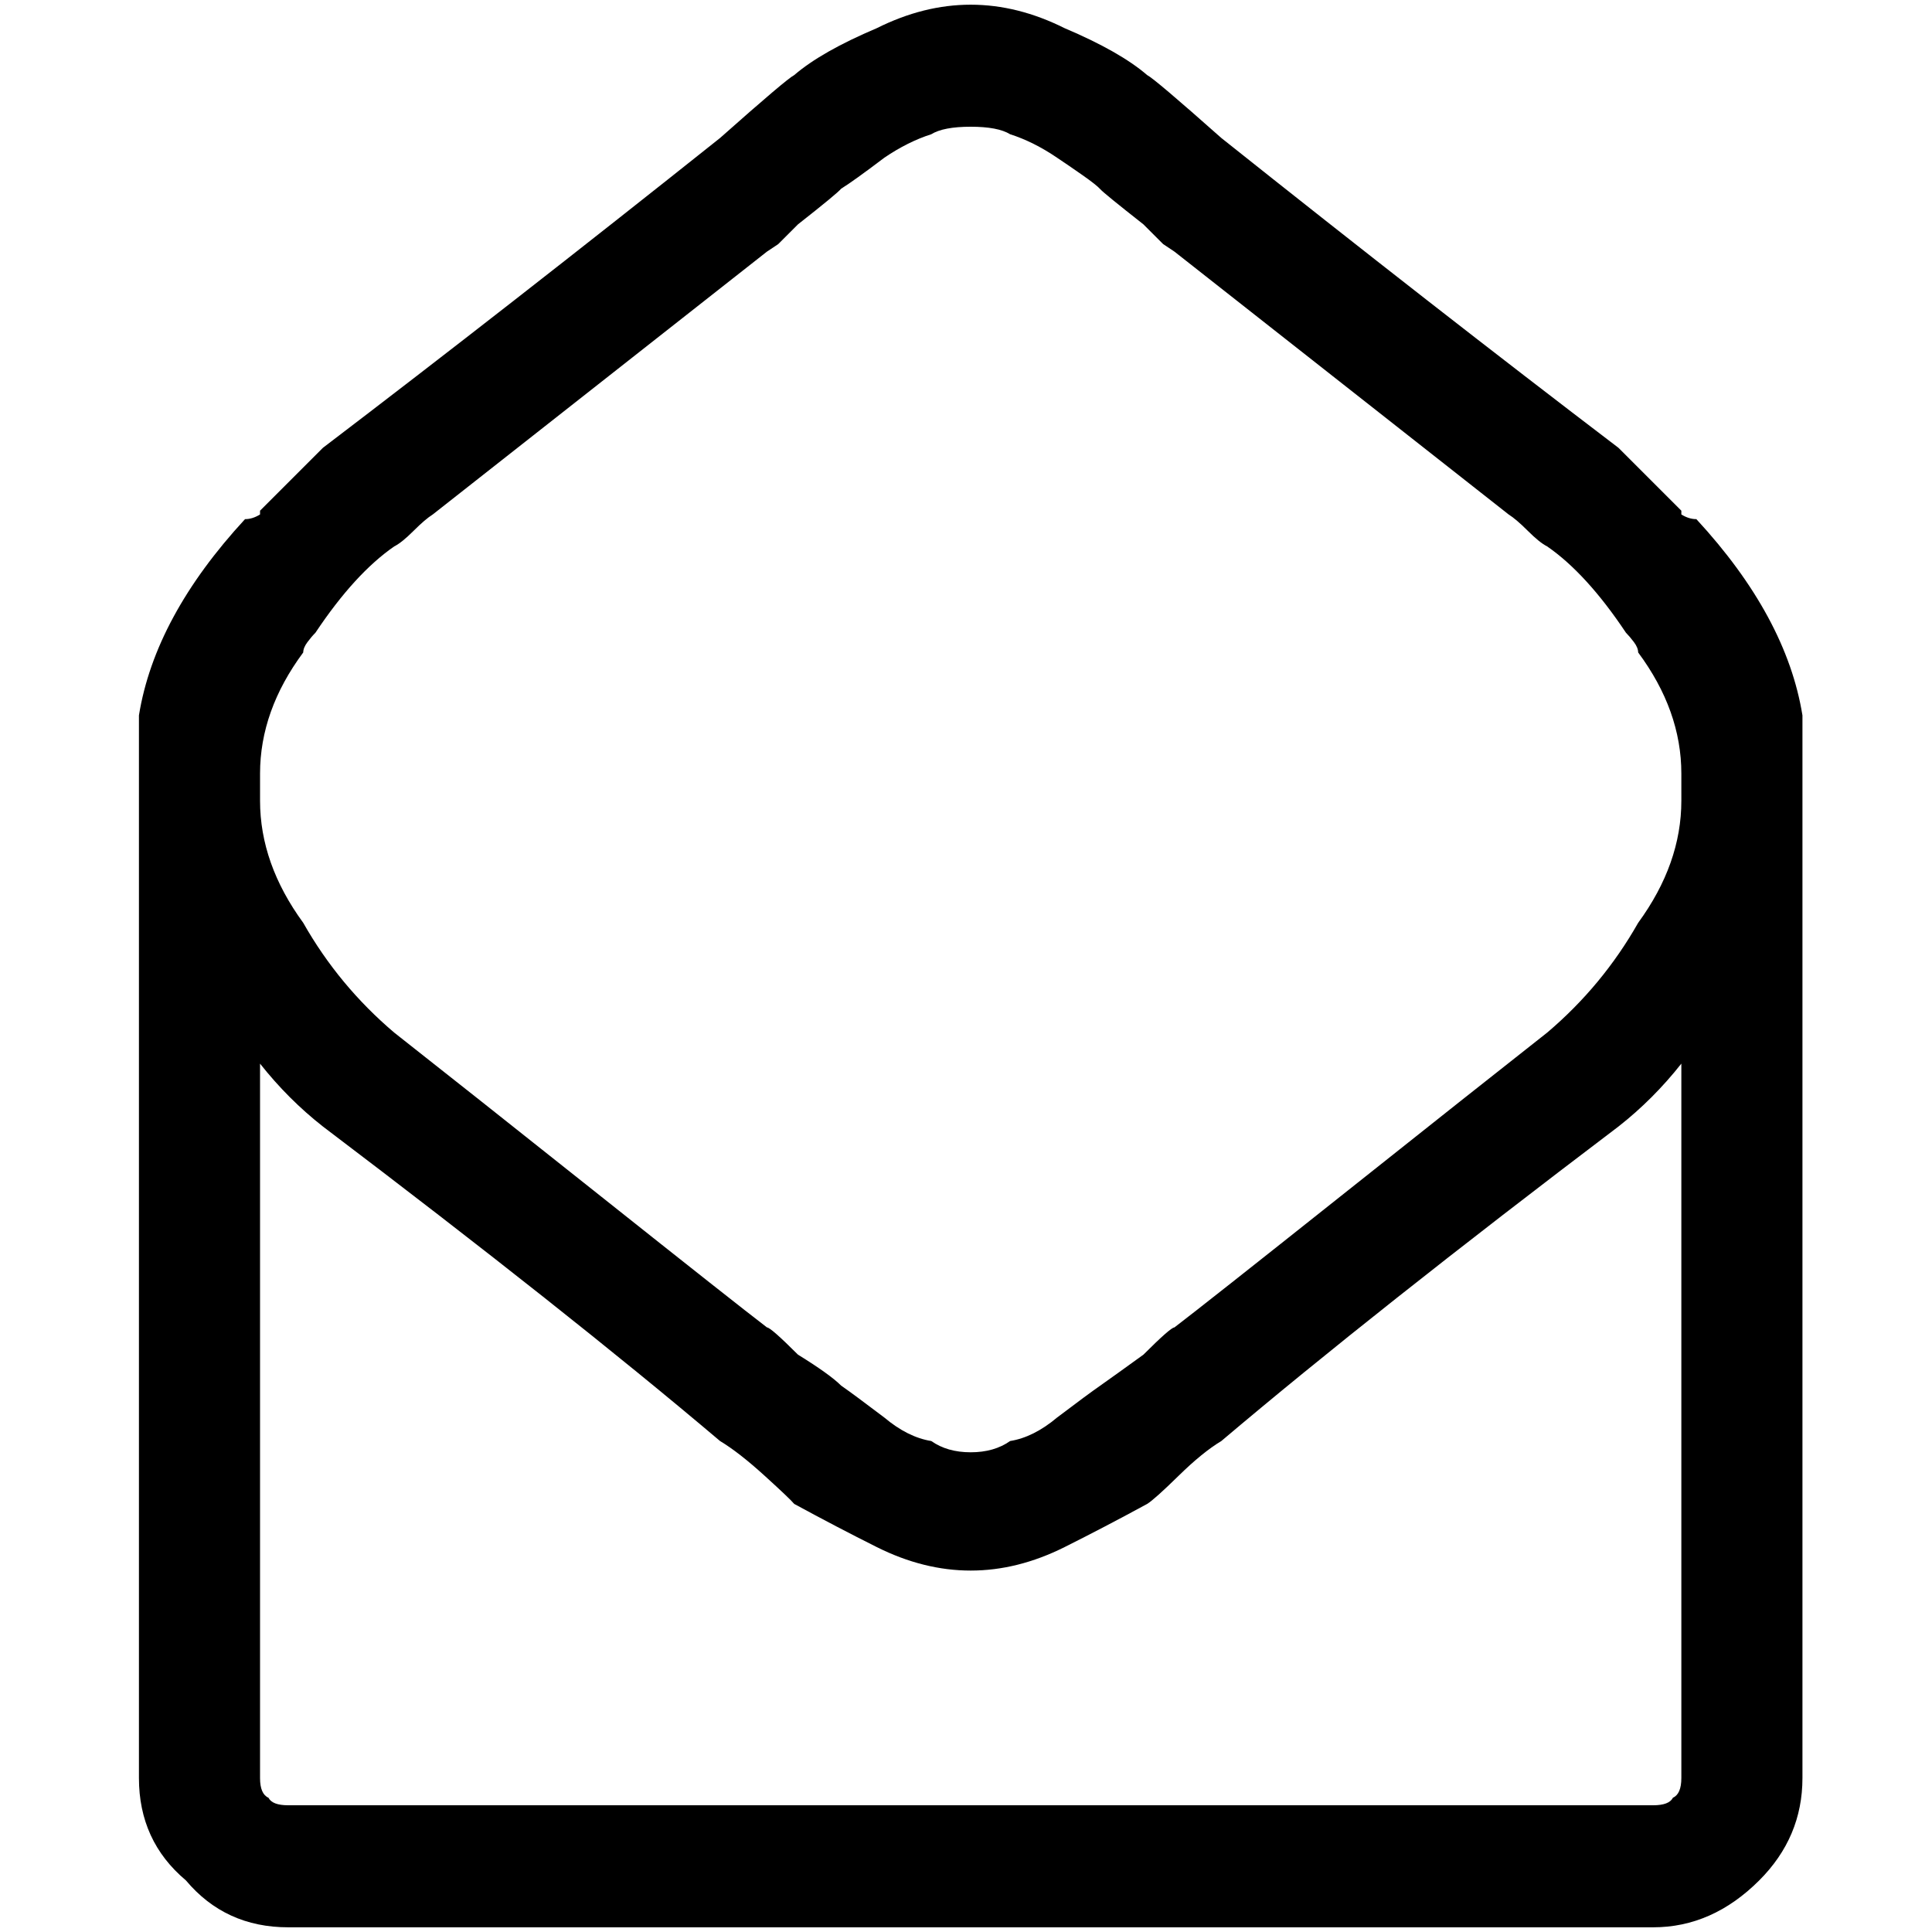<?xml version="1.0" standalone="no"?>
<!DOCTYPE svg PUBLIC "-//W3C//DTD SVG 1.1//EN" "http://www.w3.org/Graphics/SVG/1.1/DTD/svg11.dtd" >
<svg xmlns="http://www.w3.org/2000/svg" xmlns:xlink="http://www.w3.org/1999/xlink" version="1.1" width="2048" height="2048" viewBox="-10 0 2058 2048">
   <path fill="currentColor"
d="M1781 543v-4l-17 -17l-50 -50q-197 -150 -423 -330q-71 -63 -79 -67q-29 -25 -88 -50q-50 -25 -100 -25t-100 25q-59 25 -88 50q-8 4 -79 67q-226 180 -423 330l-50 50l-17 17v4q-8 5 -16 5q-96 104 -113 209v1132q0 67 50 109q42 50 109 50h1454q63 0 113 -50
q46 -46 46 -109v-1132q-17 -105 -113 -209q-8 0 -16 -5zM1781 1714v175q0 17 -9 21q-4 8 -21 8h-1454q-17 0 -21 -8q-9 -4 -9 -21v-761q30 38 67 67q260 197 423 335q20 12 47.5 37t31.5 30q46 25 88 46q50 25 100 25t100 -25q42 -21 88 -46q8 -5 33.5 -30t45.5 -37
q163 -138 423 -335q37 -29 67 -67v586zM1781 840v8q0 67 -46 130q-38 67 -97 117q-75 59 -219 173.5t-178 140.5q-4 0 -33 29q-29 21 -46 33q-13 9 -46 34q-25 21 -50 25q-17 12 -42 12t-42 -12q-25 -4 -50 -25q-33 -25 -46 -34q-12 -12 -46 -33q-29 -29 -33 -29
q-34 -26 -178 -140.5t-219 -173.5q-59 -50 -97 -117q-46 -63 -46 -130v-29q0 -67 46 -129q0 -5 4.5 -11t8.5 -10q42 -63 84 -92q8 -4 20.5 -16.5t20.5 -17.5q234 -184 356 -280l12 -8l21 -21q42 -33 46 -38q13 -8 46 -33q25 -17 50 -25q13 -8 42 -8t42 8q25 8 50 25
q12 8 27 18.5t19 15t46 37.5l21 21l12 8q122 96 356 280q8 5 20.5 17.5t20.5 16.5q42 29 84 92q4 4 8.5 10t4.5 11q46 62 46 129v21z" />
</svg>
